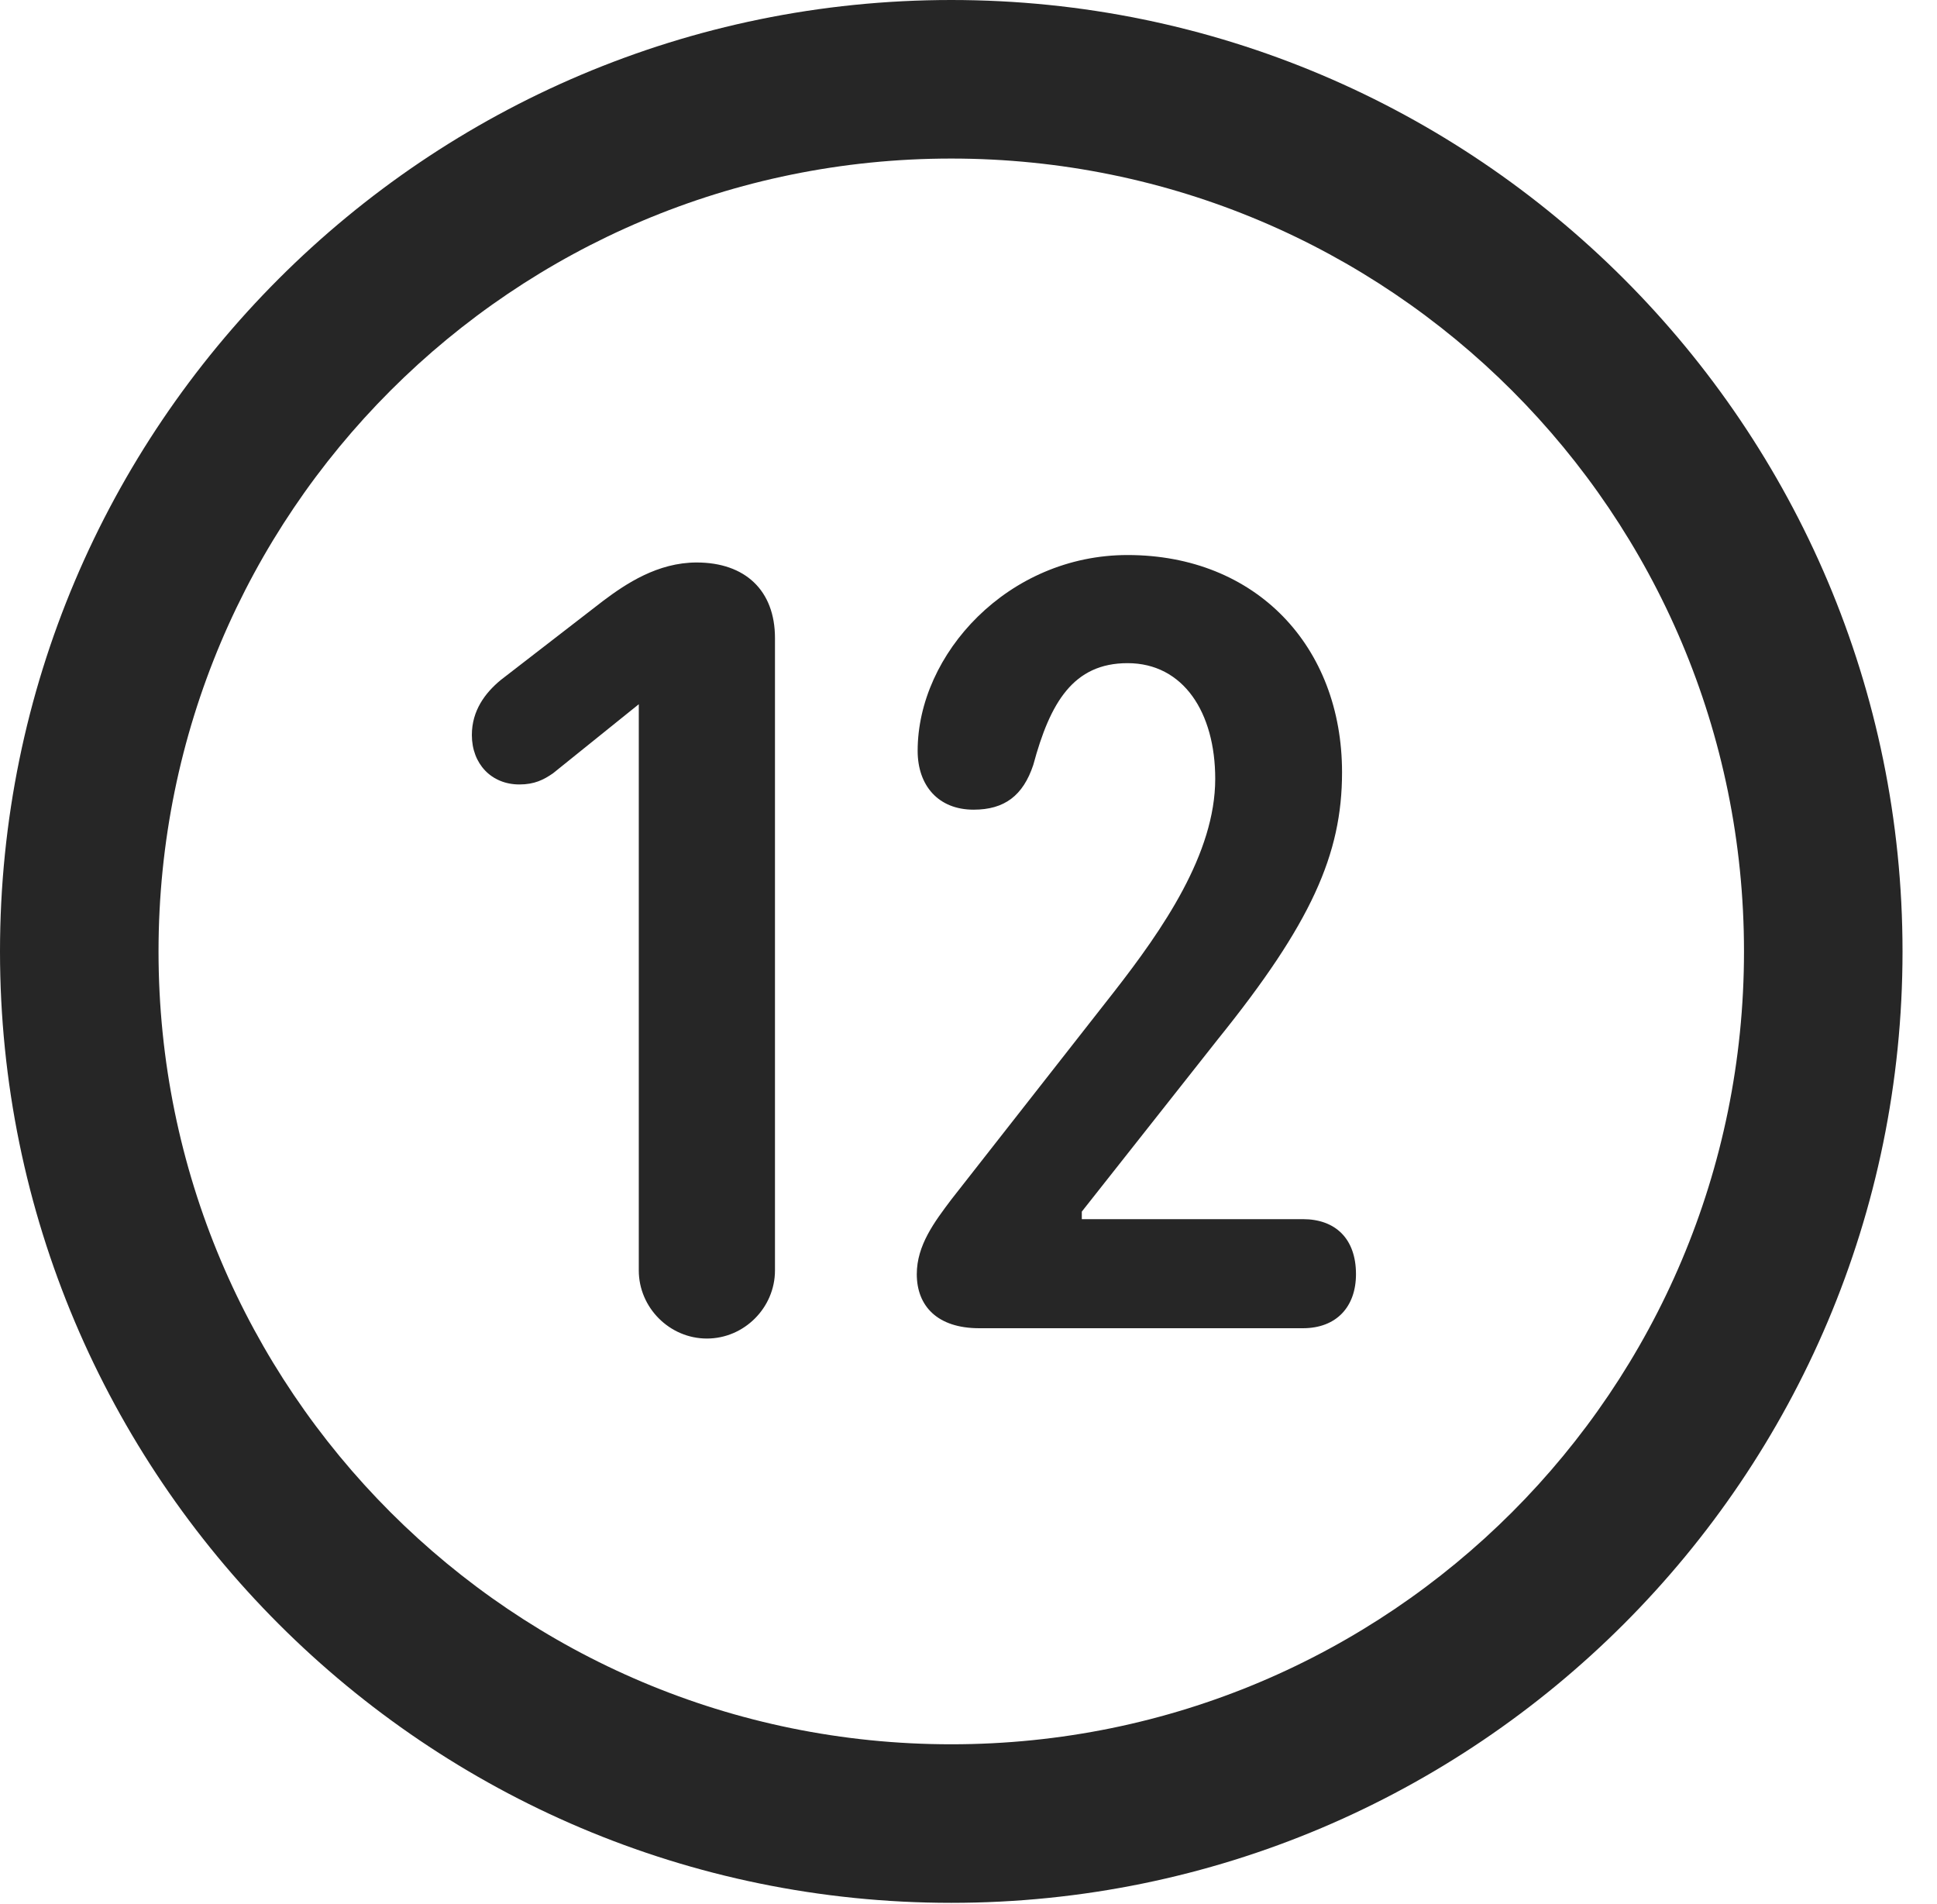 <?xml version="1.0" encoding="UTF-8"?>
<!--Generator: Apple Native CoreSVG 341-->
<!DOCTYPE svg
PUBLIC "-//W3C//DTD SVG 1.1//EN"
       "http://www.w3.org/Graphics/SVG/1.1/DTD/svg11.dtd">
<svg version="1.1" xmlns="http://www.w3.org/2000/svg" xmlns:xlink="http://www.w3.org/1999/xlink" viewBox="0 0 20.283 19.932">
 <g>
  <rect height="19.932" opacity="0" width="20.283" x="0" y="0"/>
  <path d="M9.961 19.922C15.459 19.922 19.922 15.459 19.922 9.961C19.922 4.463 15.459 0 9.961 0C4.463 0 0 4.463 0 9.961C0 15.459 4.463 19.922 9.961 19.922ZM9.961 18.262C5.371 18.262 1.66 14.551 1.66 9.961C1.66 5.371 5.371 1.66 9.961 1.66C14.551 1.66 18.262 5.371 18.262 9.961C18.262 14.551 14.551 18.262 9.961 18.262Z" fill="black" fill-opacity="0.85"/>
  <path d="M7.402 14.014C7.793 14.014 8.115 13.691 8.115 13.301L8.115 6.68C8.115 6.182 7.803 5.889 7.295 5.889C6.885 5.889 6.553 6.113 6.318 6.289L5.244 7.119C5.078 7.256 4.941 7.441 4.941 7.695C4.941 7.998 5.146 8.213 5.439 8.213C5.596 8.213 5.693 8.164 5.791 8.096L6.689 7.373L6.689 13.301C6.689 13.691 7.012 14.014 7.402 14.014ZM10.254 13.906L13.643 13.906C13.994 13.906 14.199 13.682 14.199 13.34C14.199 12.969 13.984 12.764 13.643 12.764L11.328 12.764L11.328 12.685L12.754 10.879C13.73 9.668 14.053 8.945 14.053 8.086C14.053 6.768 13.154 5.811 11.807 5.811C10.557 5.811 9.609 6.846 9.609 7.861C9.609 8.223 9.824 8.477 10.195 8.477C10.518 8.477 10.713 8.33 10.82 8.008C10.996 7.354 11.24 6.943 11.807 6.943C12.393 6.943 12.725 7.461 12.725 8.154C12.725 8.936 12.178 9.727 11.66 10.391L9.961 12.559C9.785 12.793 9.6 13.037 9.6 13.34C9.6 13.672 9.814 13.906 10.254 13.906Z" fill="black" fill-opacity="0.85"/>
 </g>
</svg>
